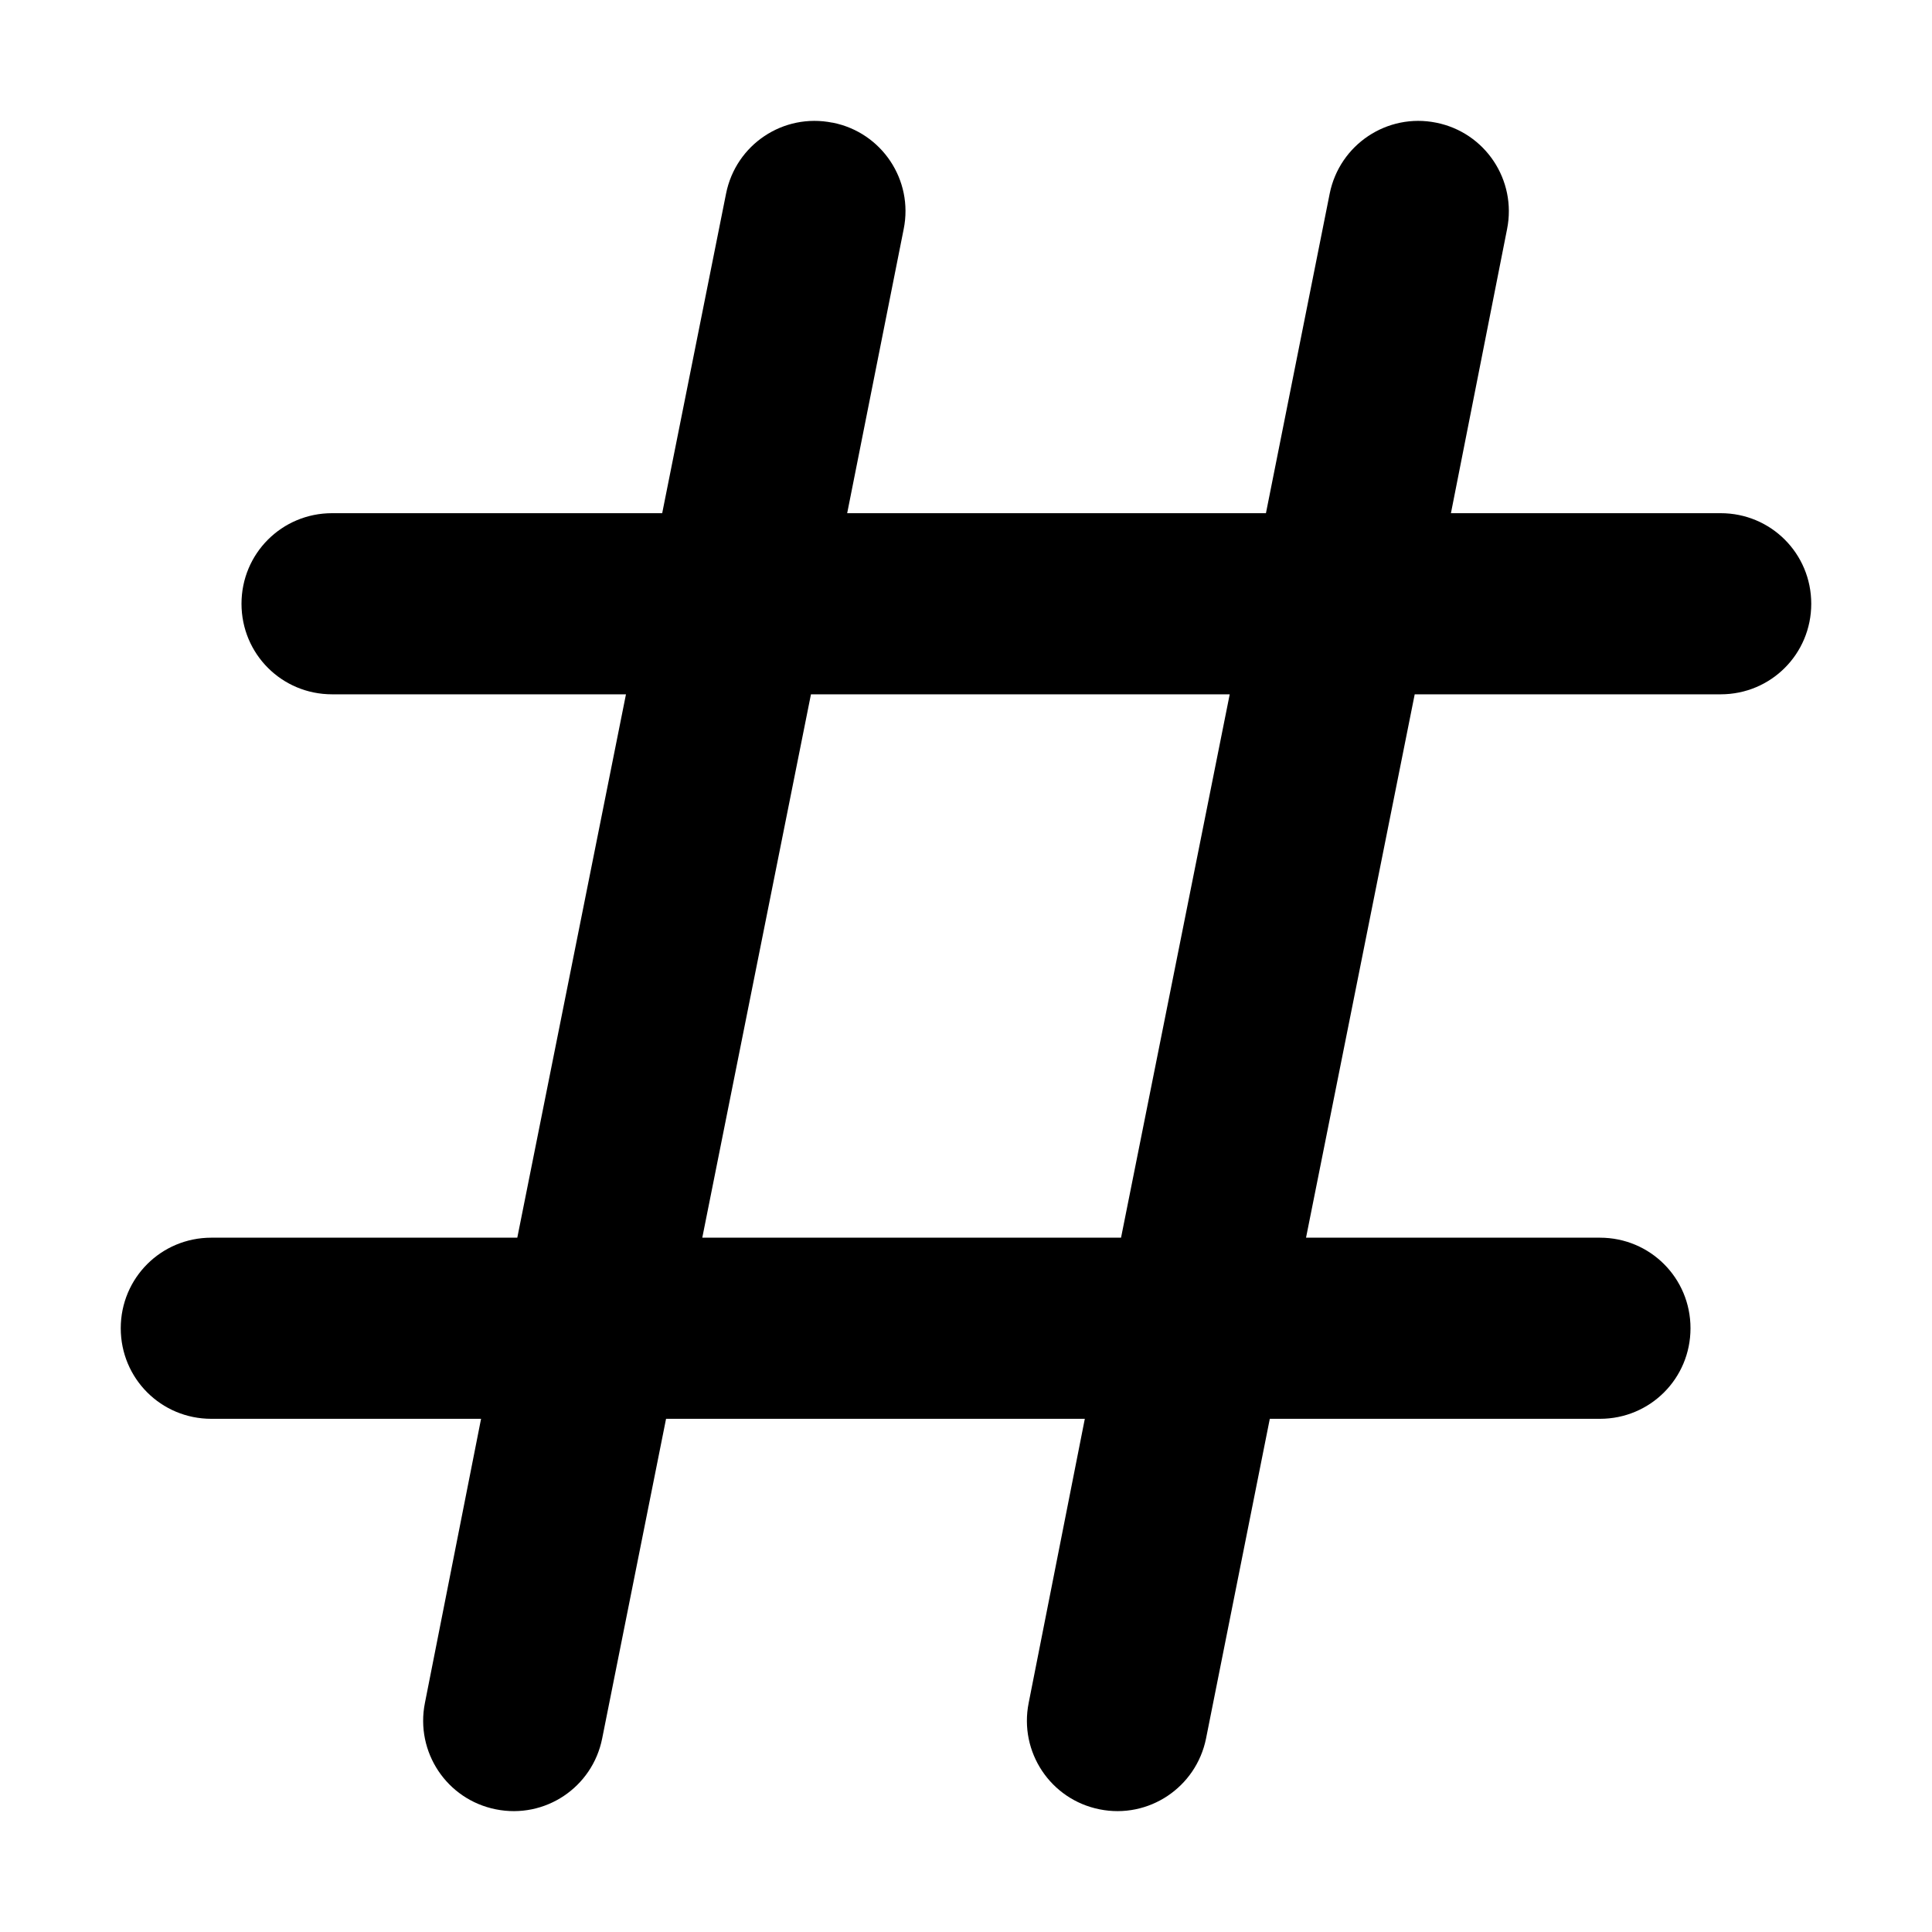 <svg viewBox="0 0 16 16" xmlns="http://www.w3.org/2000/svg"><path d="M6.897 1.016C7.303 1.097 7.566 1.491 7.484 1.897L7.016 4.25H10.484L11.012 1.603C11.094 1.197 11.488 0.934 11.894 1.016C12.3 1.097 12.562 1.491 12.481 1.897L12.016 4.25H14.25C14.666 4.25 15 4.584 15 5C15 5.416 14.666 5.75 14.25 5.75H11.716L10.816 10.25H13.25C13.666 10.25 14 10.584 14 11C14 11.416 13.666 11.75 13.25 11.75H10.516L9.988 14.397C9.906 14.803 9.512 15.066 9.106 14.984C8.7 14.903 8.438 14.509 8.519 14.103L8.984 11.75H5.516L4.987 14.397C4.906 14.803 4.513 15.066 4.106 14.984C3.7 14.903 3.438 14.509 3.519 14.103L3.984 11.75H1.75C1.334 11.75 1 11.416 1 11C1 10.584 1.334 10.25 1.75 10.25H4.284L5.184 5.75H2.75C2.334 5.75 2 5.416 2 5C2 4.584 2.334 4.25 2.75 4.25H5.484L6.013 1.603C6.094 1.197 6.487 0.934 6.894 1.016H6.897ZM6.716 5.75L5.816 10.25H9.284L10.184 5.75H6.716Z"/></svg>